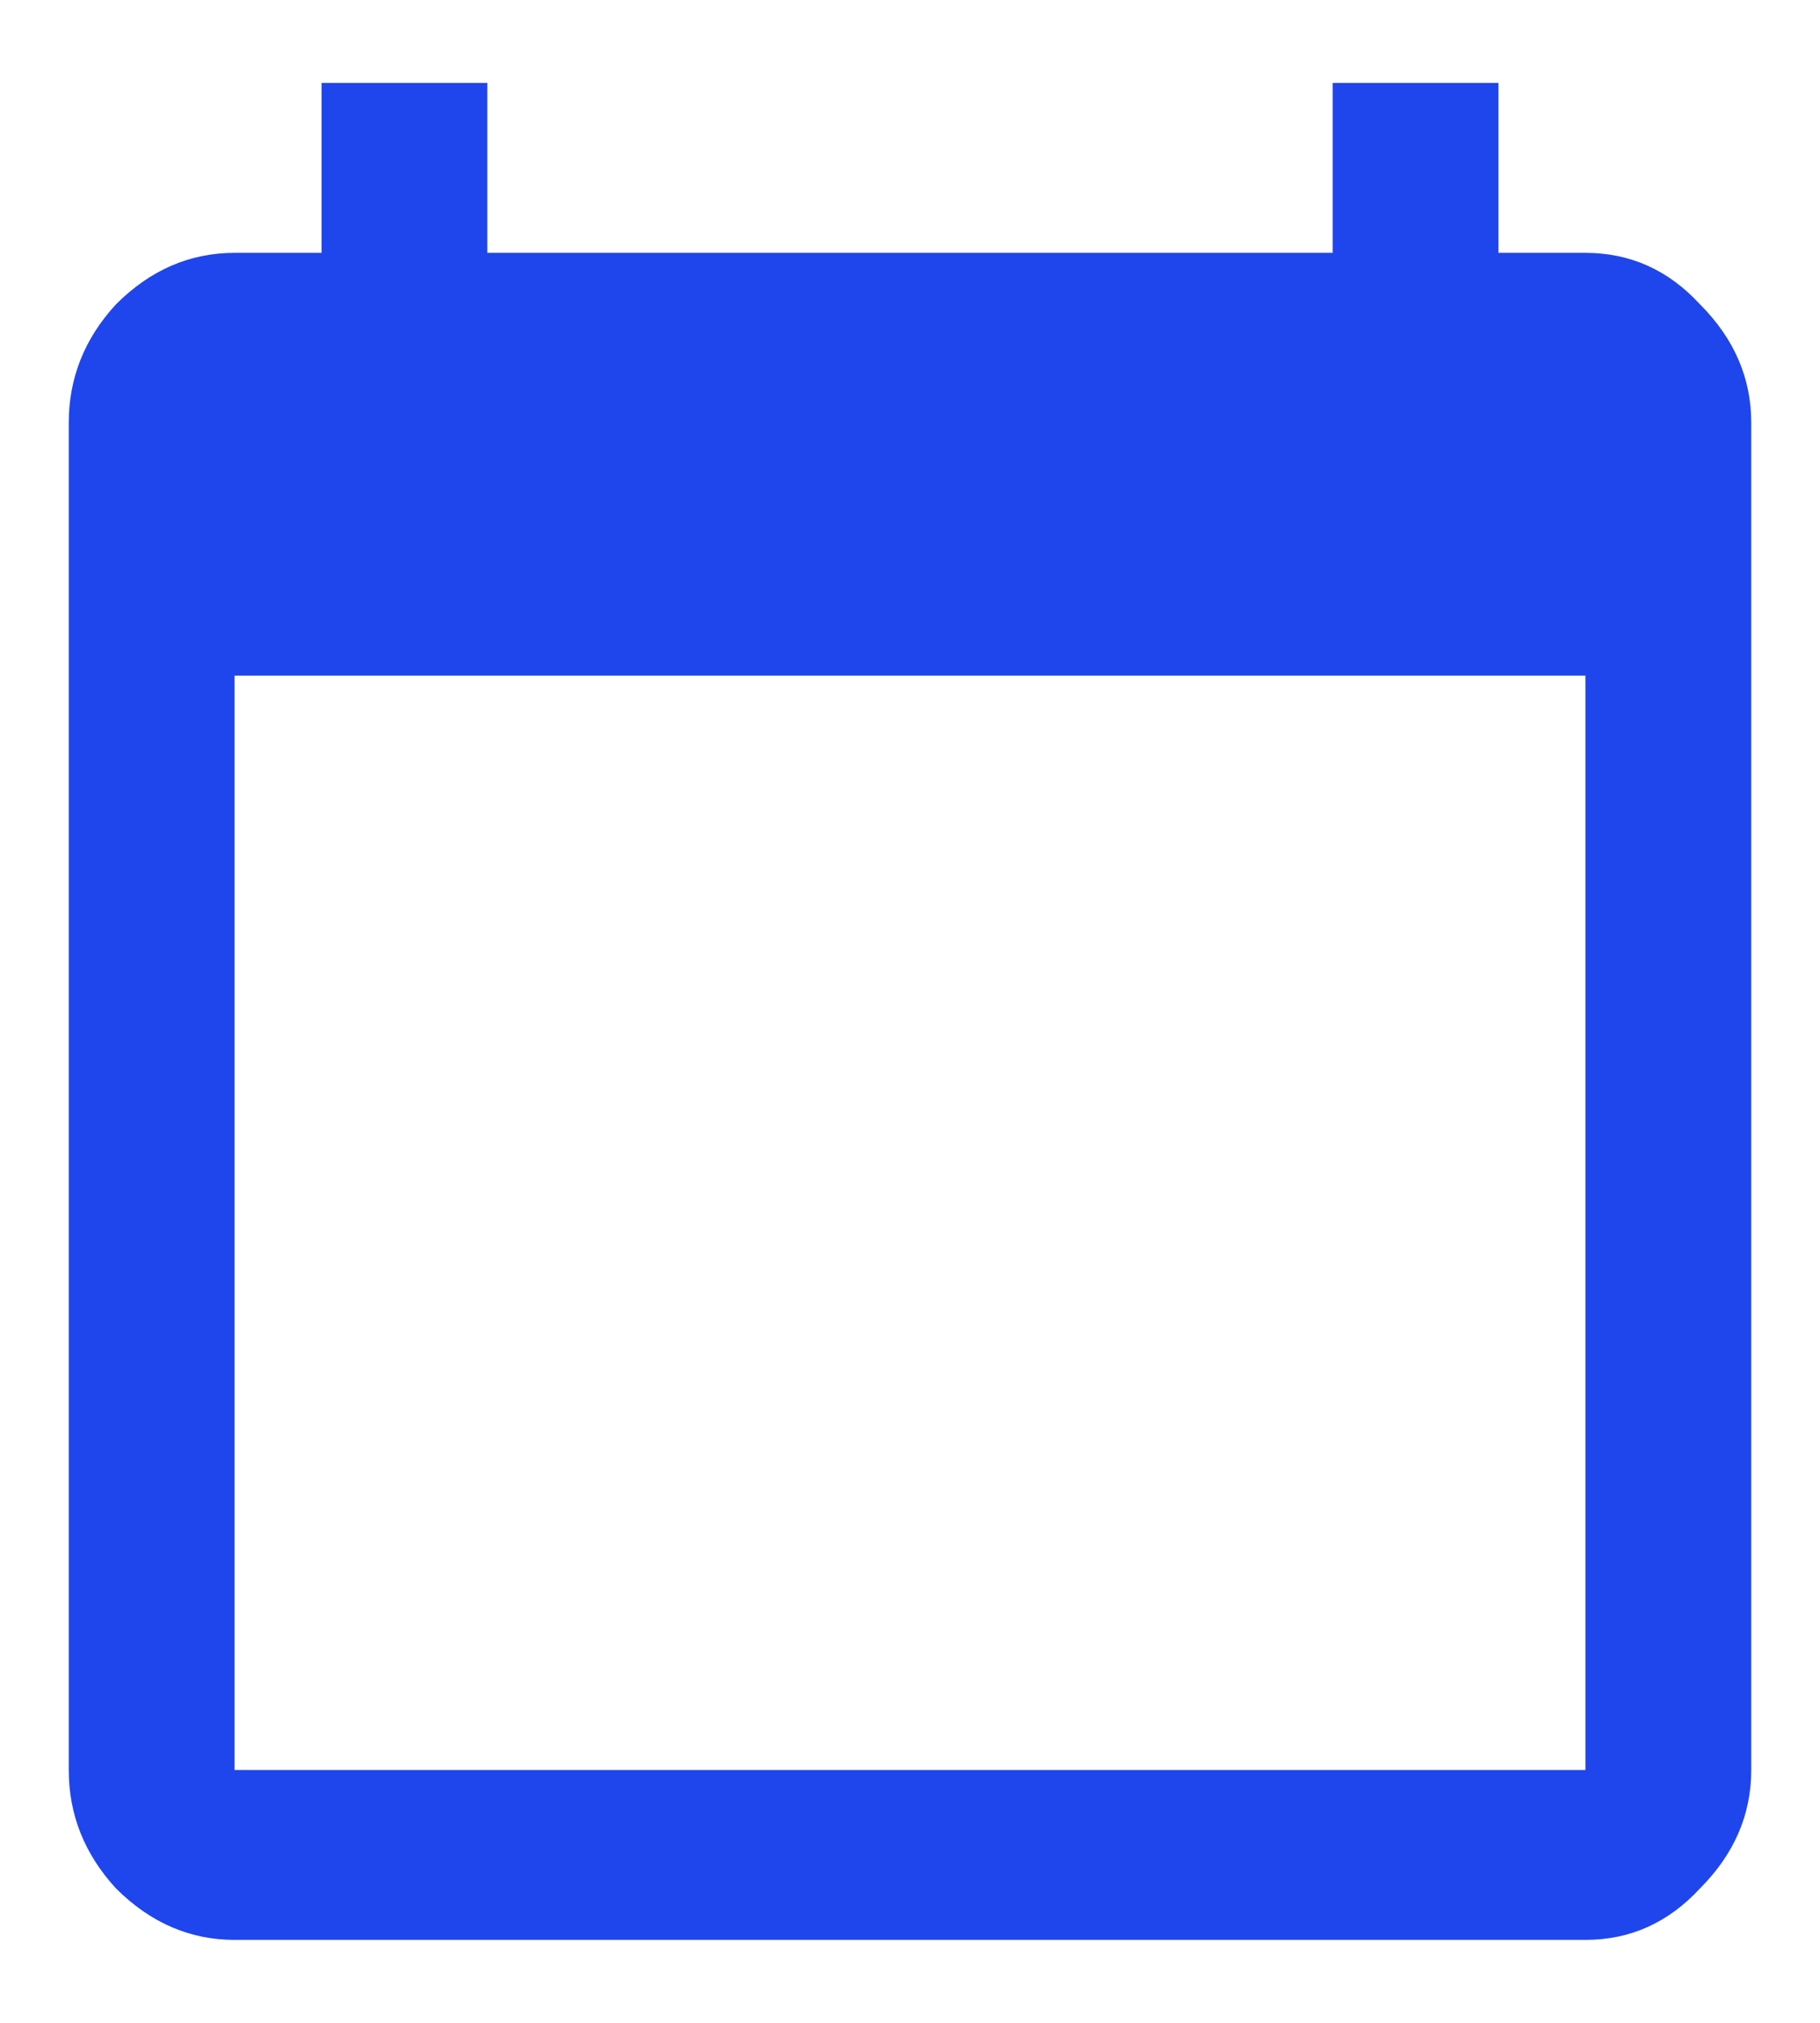 <svg width="18" height="20" viewBox="0 0 18 20" fill="none" xmlns="http://www.w3.org/2000/svg">
<path d="M15.68 17.5V6.68H2.32V17.5H15.68ZM15.68 2.5C16.122 2.5 16.5 2.669 16.812 3.008C17.151 3.346 17.32 3.737 17.32 4.18V17.5C17.32 17.943 17.151 18.333 16.812 18.672C16.5 19.01 16.122 19.18 15.68 19.18H2.32C1.878 19.18 1.487 19.01 1.148 18.672C0.836 18.333 0.68 17.943 0.68 17.5V4.18C0.68 3.737 0.836 3.346 1.148 3.008C1.487 2.669 1.878 2.5 2.32 2.5H3.18V0.82H4.82V2.5H13.18V0.82H14.82V2.5H15.68Z" fill="#1f46ed"/>
</svg>
